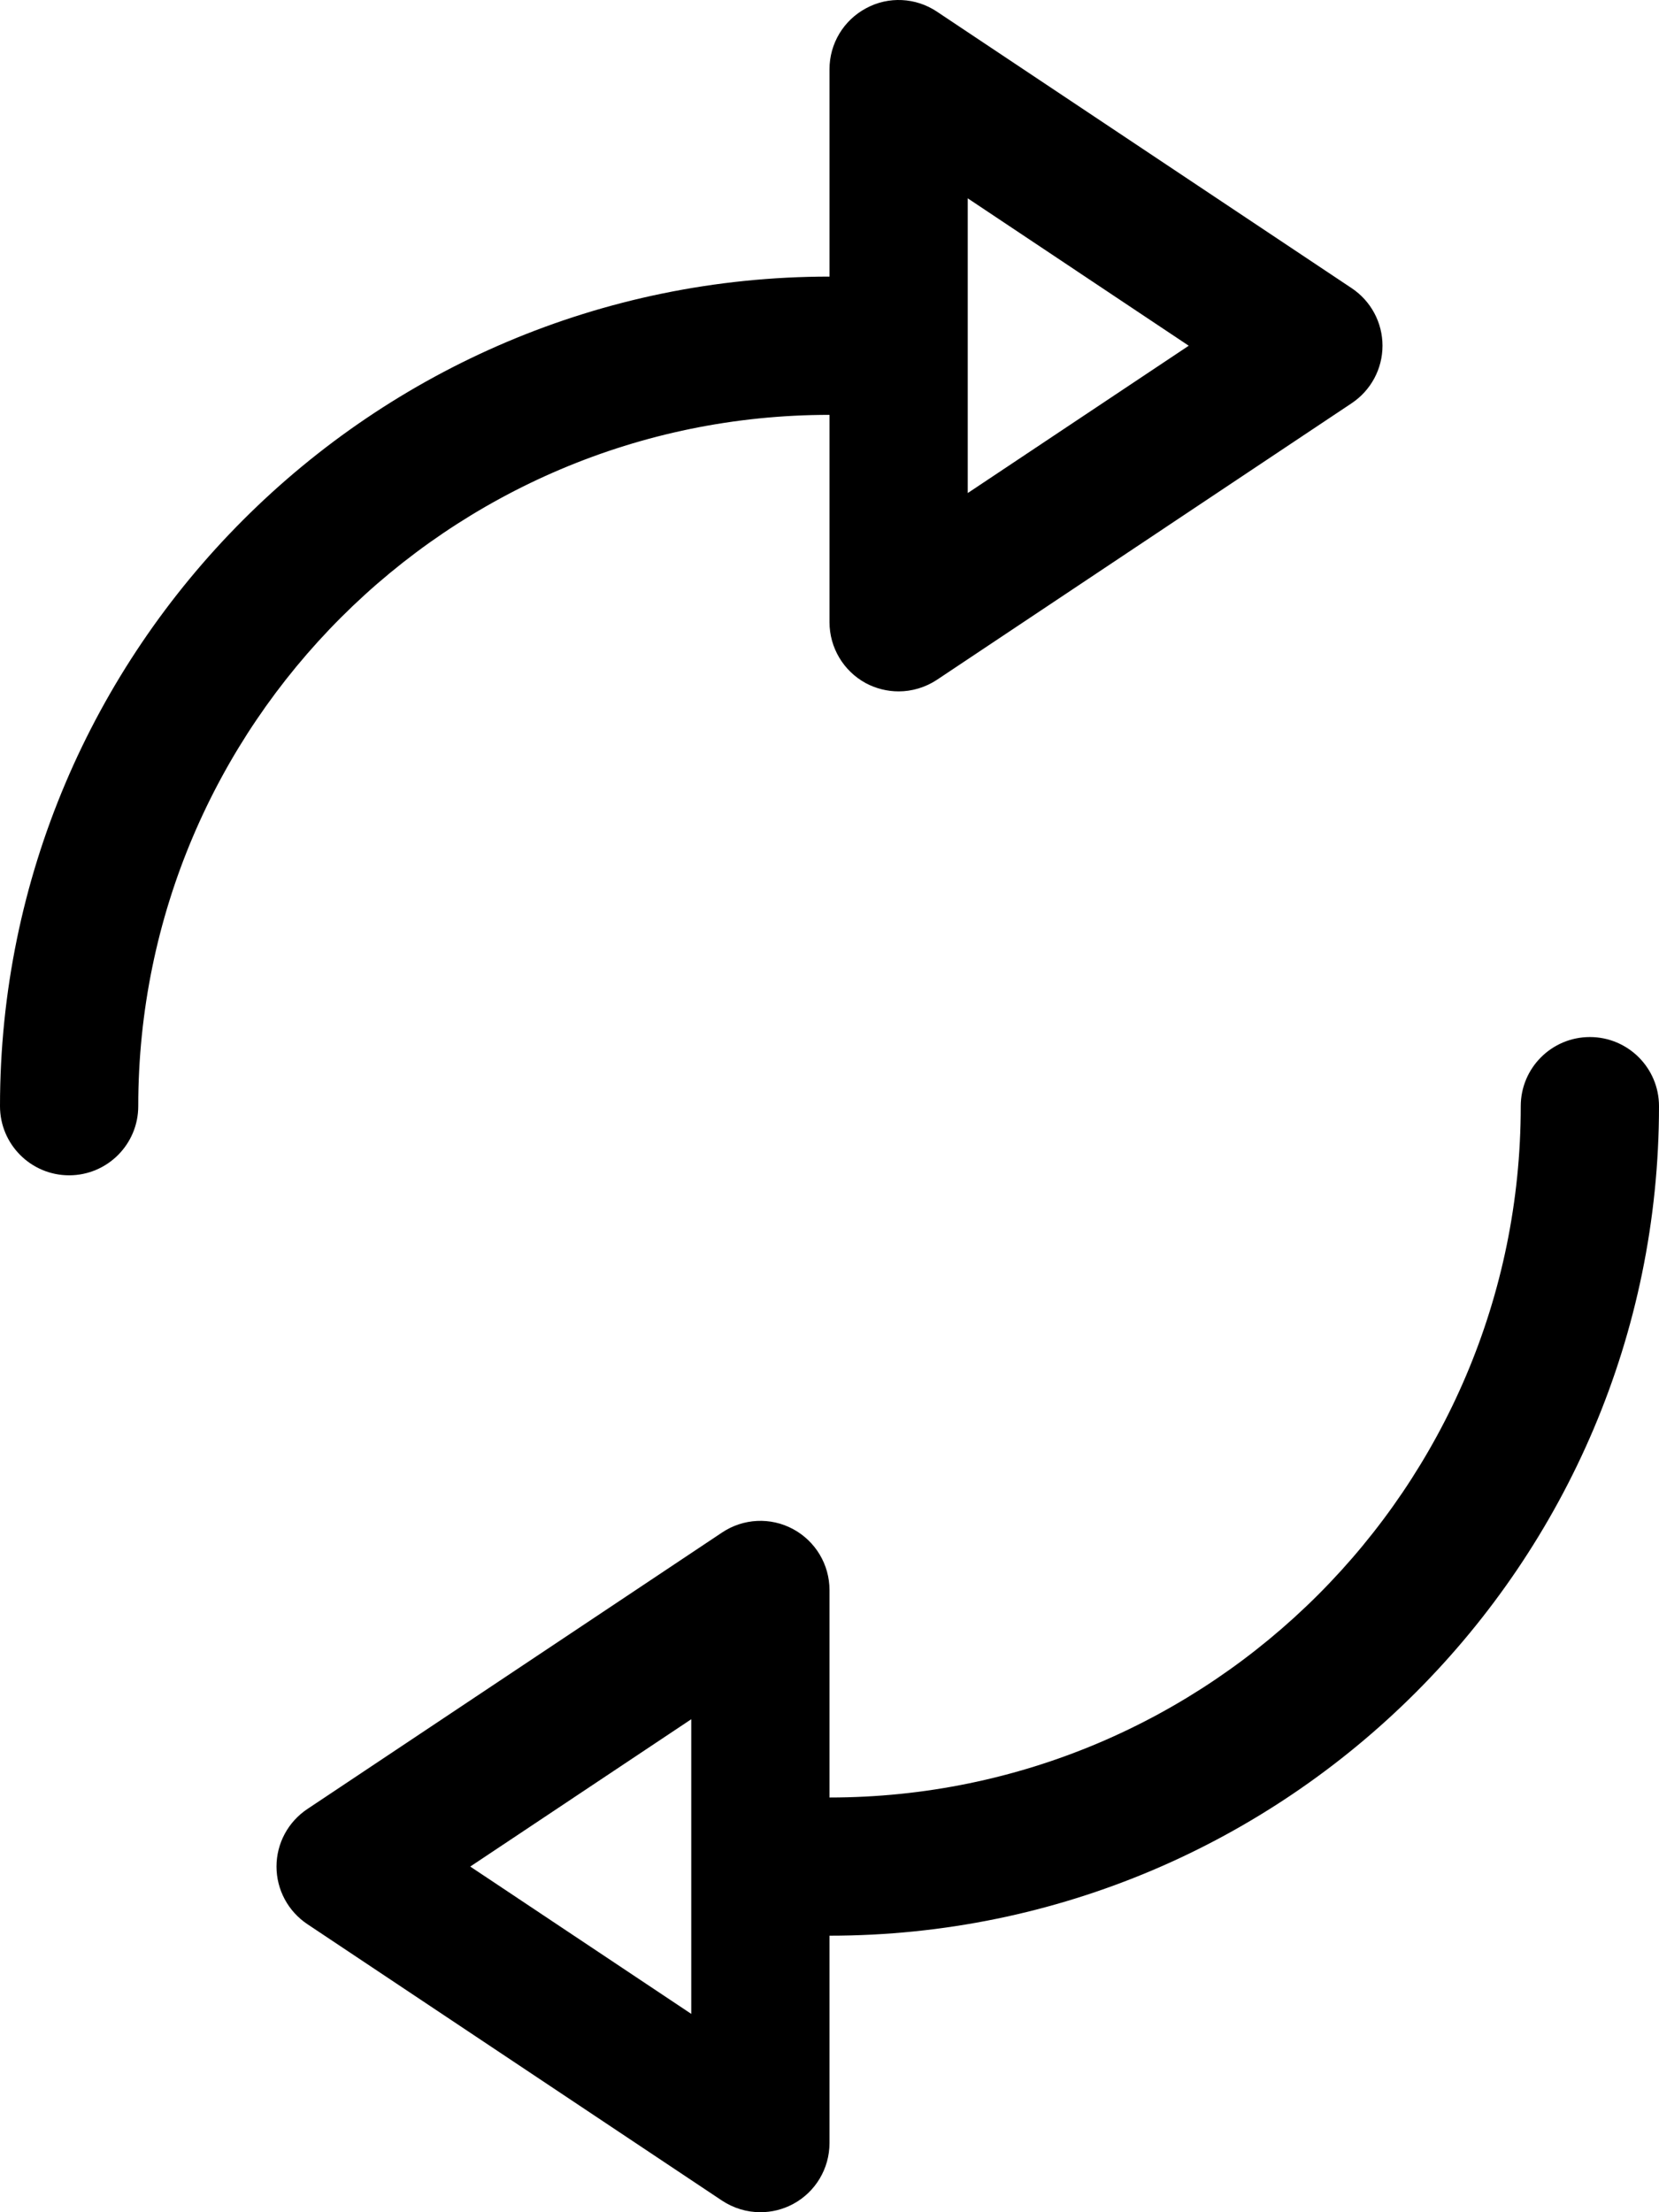 <?xml version="1.0" encoding="iso-8859-1"?>
<!-- Generator: Adobe Illustrator 16.0.4, SVG Export Plug-In . SVG Version: 6.00 Build 0)  -->
<!DOCTYPE svg PUBLIC "-//W3C//DTD SVG 1.1//EN" "http://www.w3.org/Graphics/SVG/1.1/DTD/svg11.dtd">
<svg version="1.1" id="Capa_1" xmlns="http://www.w3.org/2000/svg" xmlns:xlink="http://www.w3.org/1999/xlink" x="0px" y="0px"
	 width="24px" height="32px" viewBox="0 0 24 32" style="enable-background:new 0 0 24 32;" xml:space="preserve">
<g id="Reload">
	<g>
		<path d="M12,6.001V9c0,0.369,0.203,0.708,0.527,0.883c0.147,0.078,0.311,0.118,0.473,0.118c0.193,0,0.387-0.057,0.555-0.168
			l6-4.001C19.833,5.646,20,5.335,20,5.001c0-0.335-0.167-0.646-0.445-0.832l-6-4c-0.307-0.206-0.703-0.225-1.025-0.05
			C12.203,0.293,12,0.632,12,1.001v3c-6.617,0-12,5.383-12,12c0,0.552,0.448,1,1,1s1-0.448,1-1C2,10.486,6.486,6.001,12,6.001z
			 M14,2.869l3.197,2.132L14,7.132V2.869z M23,15.001c-0.552,0-1,0.447-1,1c0,5.515-4.486,10-10,10V23
			c0-0.369-0.203-0.707-0.528-0.882c-0.325-0.175-0.72-0.155-1.026,0.05l-6,4C4.167,26.354,4,26.666,4,27s0.167,0.646,0.445,0.832
			l6,4C10.613,31.943,10.806,32,11,32c0.162,0,0.324-0.039,0.472-0.118C11.797,31.708,12,31.369,12,31v-3
			c6.617,0,12-5.383,12-11.999C24,15.448,23.552,15.001,23,15.001z M10,29.131L6.803,27L10,24.869V29.131z"/>
	</g>
</g>
</svg>
